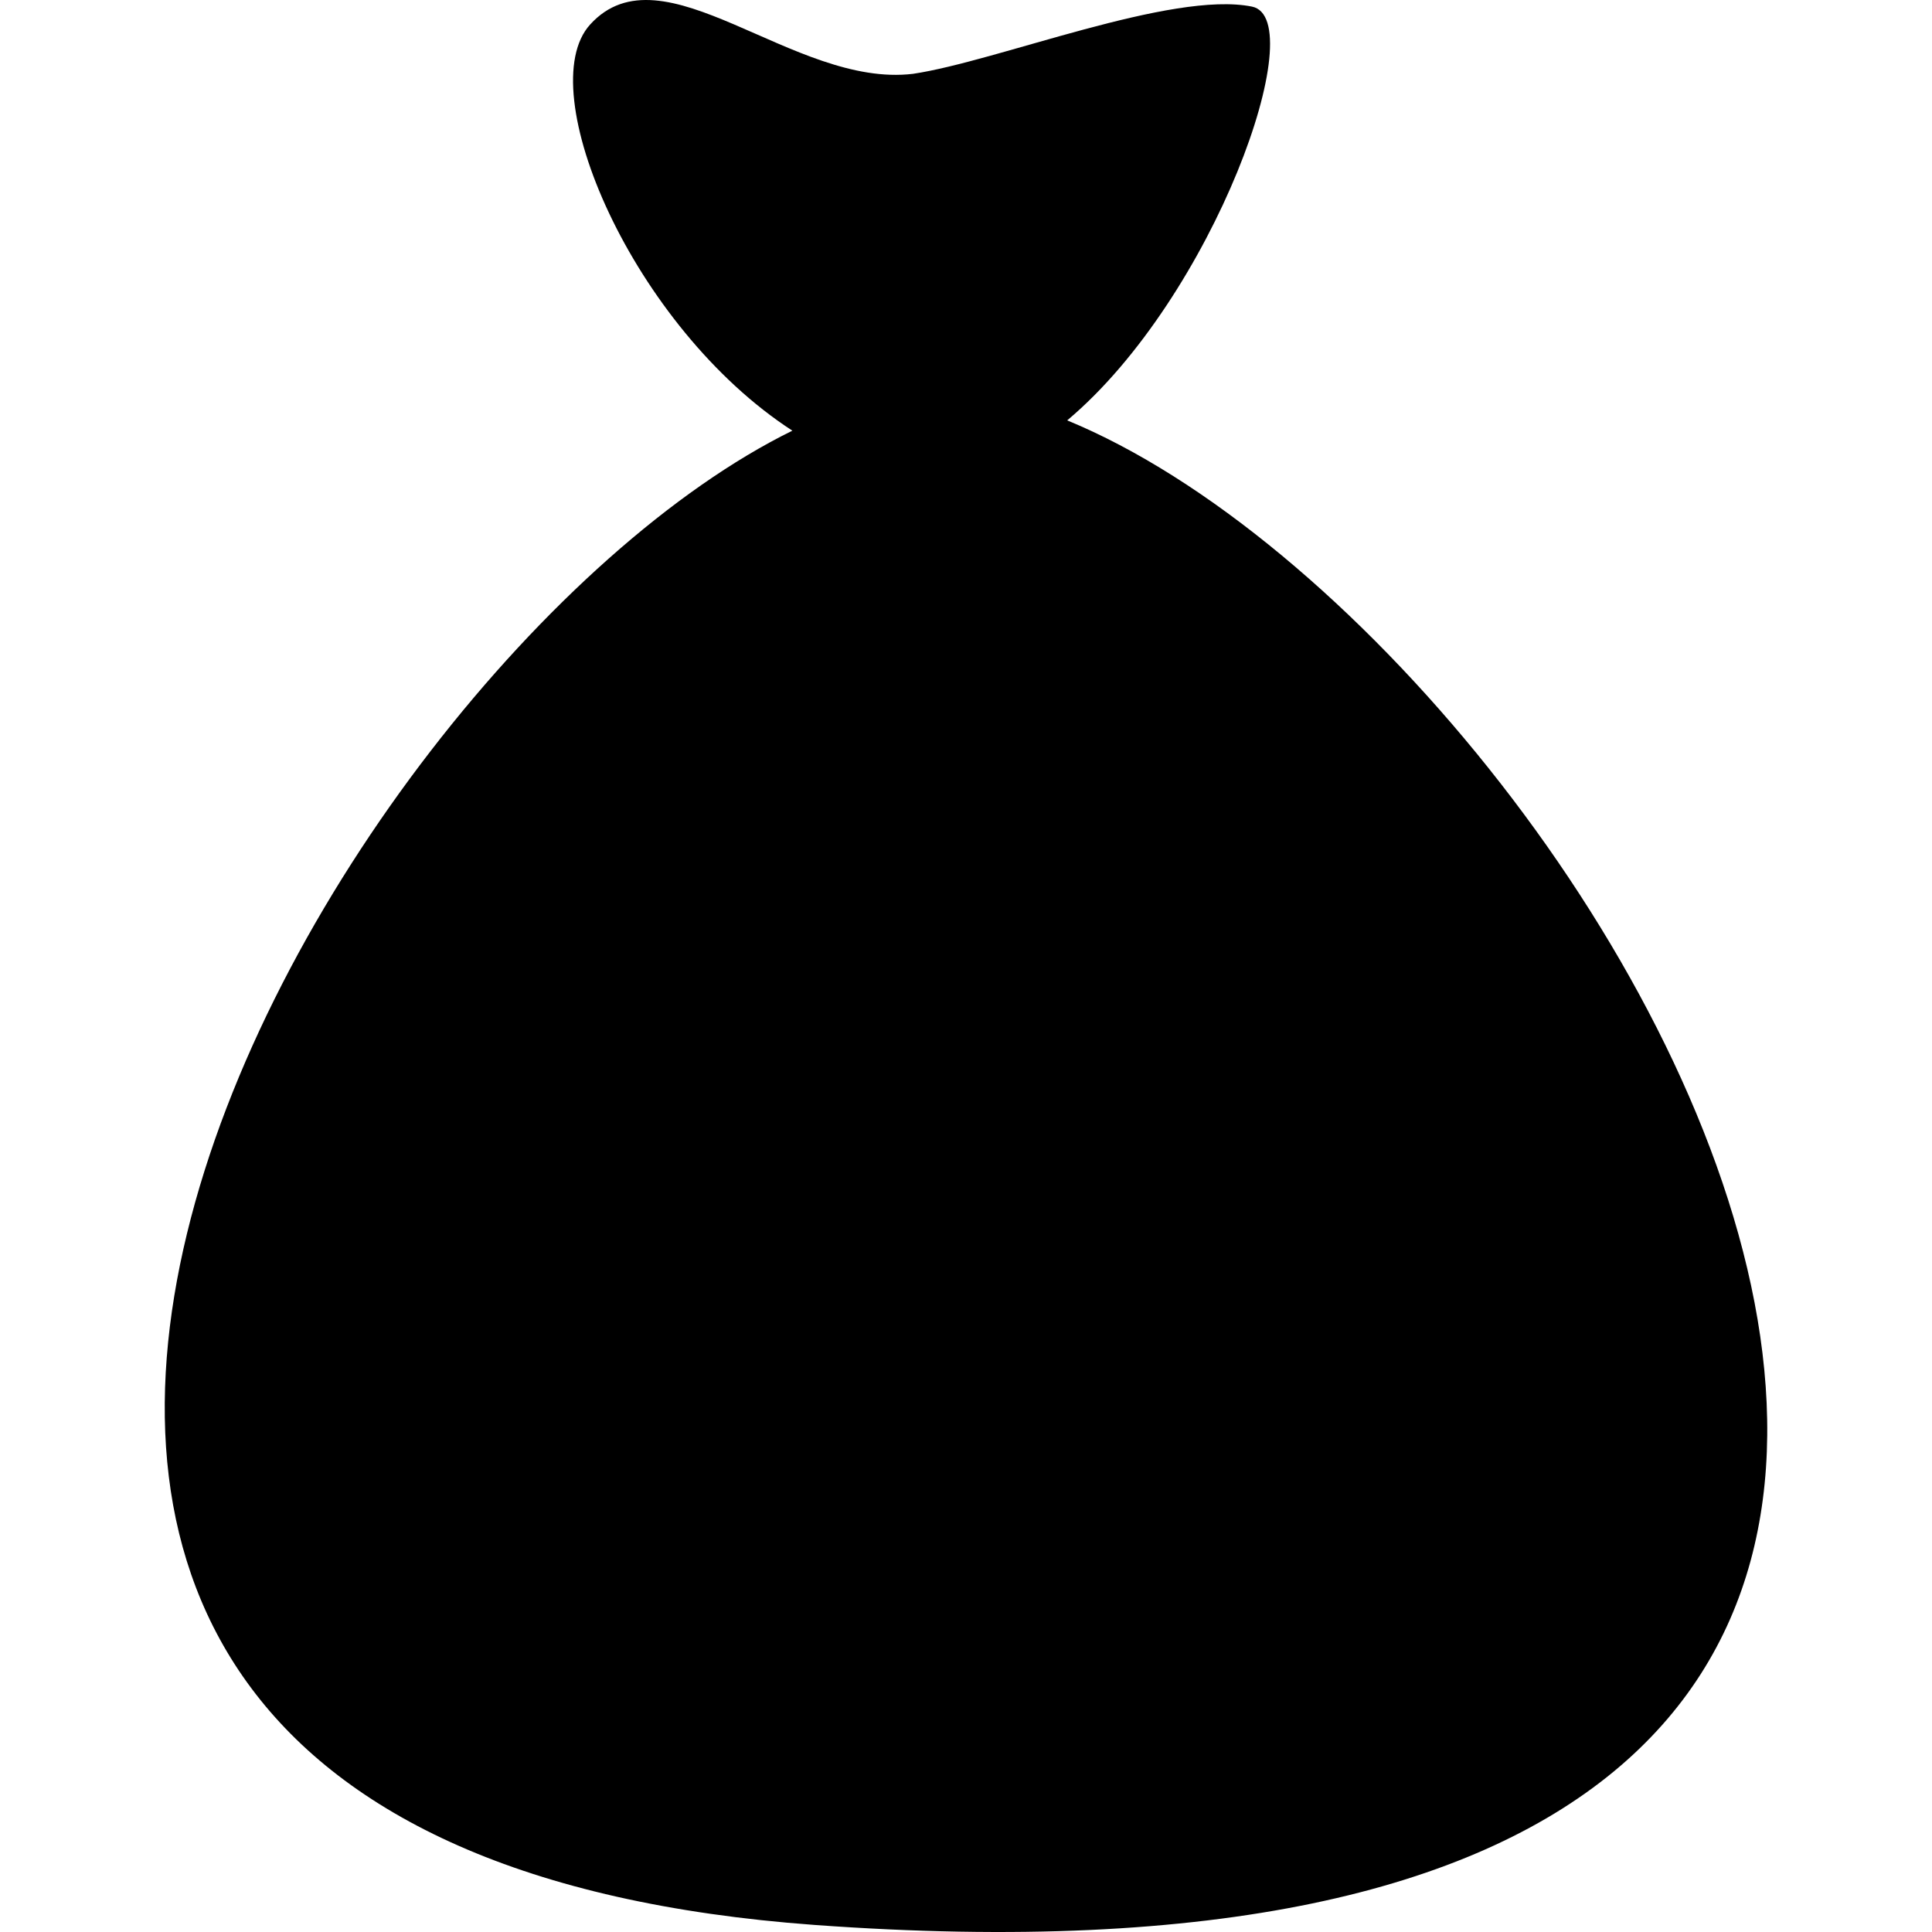 <svg width="800" height="800" viewBox="0 0 800 800" fill="none" xmlns="http://www.w3.org/2000/svg">
<g clip-path="url(#clip0_356_331)">
<path d="M441.909 174.067C502.766 122.944 543.431 7.771 518.406 2.733C485.154 -3.963 412.948 25.398 378.047 30.571C328.546 36.547 274.633 -23.107 244.371 10.144C219.766 37.18 262.011 135.5 328.106 178.333C130.916 275.249 -146.247 761.773 337.279 797.075C1006.32 845.922 671.307 268.509 441.909 174.067ZM499.367 557.764C497.309 576.731 487.257 593.884 472.231 605.529C456.366 617.825 436.467 623.544 416.695 625.146V646.103C416.695 651.711 414.246 657.134 410.049 660.846C404.279 665.951 395.8 667.211 388.798 663.984C381.883 660.803 377.341 653.712 377.341 646.103V623.197C373.951 622.553 370.585 621.787 367.259 620.874C348.781 615.797 331.641 605.901 319.121 591.26C312.884 583.962 307.8 575.681 304.284 566.741C303.365 564.405 302.546 562.025 301.829 559.62C301.179 557.442 300.509 555.228 300.278 552.958C299.888 549.149 300.643 545.264 302.418 541.872C306.066 534.894 313.754 530.679 321.604 531.379C329.329 532.064 336.101 537.426 338.533 544.79C339.282 547.058 339.79 549.383 340.632 551.627C341.466 553.856 342.473 556.022 343.657 558.085C345.995 562.148 348.924 565.894 352.297 569.145C359.251 575.844 368.108 580.199 377.341 582.789V504.927C359.287 500.253 340.65 494.216 325.742 482.624C318.496 476.988 312.348 469.985 308.321 461.697C304.073 452.949 302.313 443.204 302.241 433.524C302.168 423.696 304.035 413.954 308.135 405C311.975 396.615 317.504 389.087 324.283 382.847C338.777 369.506 358.031 362.065 377.343 359.332V357.619V337.576C377.343 331.97 379.792 326.545 383.99 322.833C389.761 317.73 398.236 316.468 405.241 319.695C412.153 322.878 416.697 329.967 416.697 337.576V357.619V359.213C419.271 359.537 421.836 359.925 424.389 360.388C443.353 363.819 461.9 371.65 475.768 385.322C482.338 391.798 487.716 399.514 491.498 407.929C492.554 410.276 493.478 412.678 494.278 415.127C495.024 417.411 495.773 419.762 496.129 422.145C496.697 425.949 496.118 429.88 494.489 433.361C491.154 440.491 483.673 445.032 475.802 444.695C468.069 444.358 461.063 439.322 458.294 432.094C457.469 429.944 457.057 427.668 456.215 425.524C455.366 423.353 454.267 421.283 453 419.327C450.538 415.524 447.347 412.264 443.705 409.578C435.817 403.753 426.251 400.719 416.692 399.023V473.534C428.052 476.254 439.422 479.221 450.306 483.513C466.757 489.999 482.346 499.946 491.325 515.631C489.932 513.187 488.576 510.806 491.372 515.712C494.116 520.531 492.806 518.234 491.428 515.819C498.572 528.409 500.92 543.463 499.367 557.764Z" fill="black"/>
<rect x="226" y="296" width="347" height="380" fill="black"/>
</g>
<defs>
<clipPath id="clip0_356_331">
<rect width="800" height="800" fill="white"/>
</clipPath>
</defs>
</svg>
